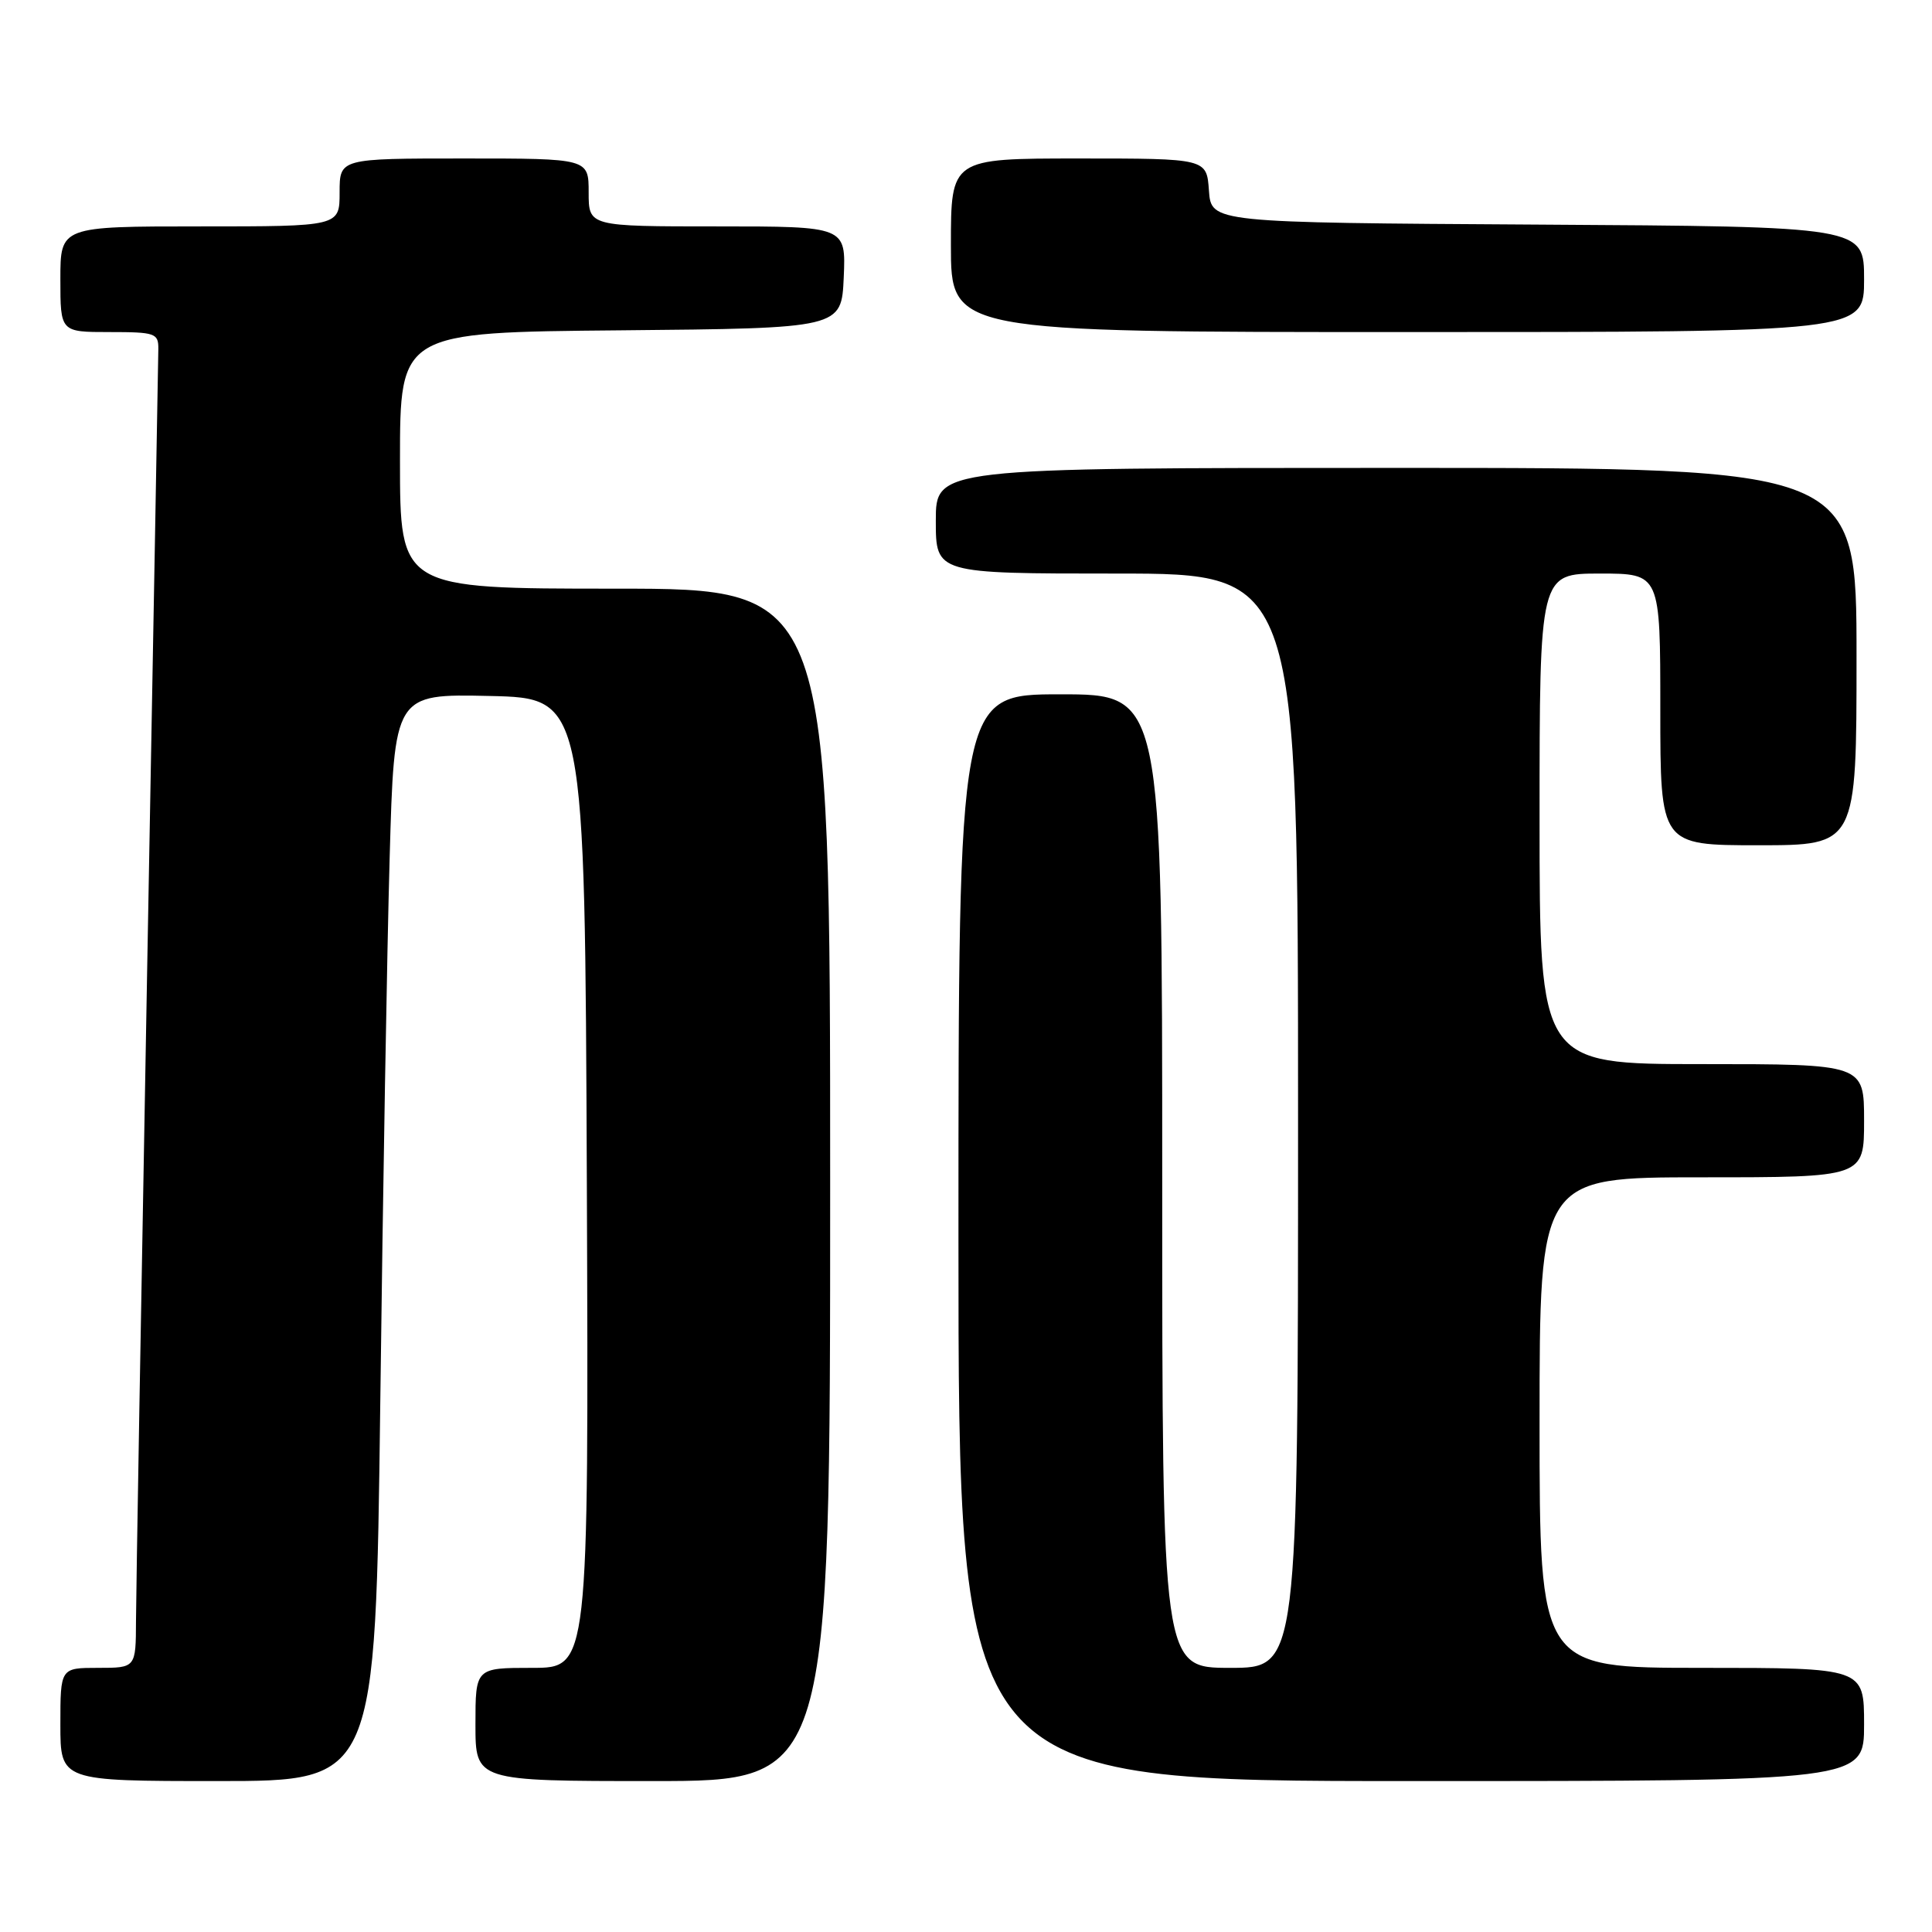 <?xml version="1.0" encoding="UTF-8" standalone="no"?>
<!DOCTYPE svg PUBLIC "-//W3C//DTD SVG 1.1//EN" "http://www.w3.org/Graphics/SVG/1.1/DTD/svg11.dtd" >
<svg xmlns="http://www.w3.org/2000/svg" xmlns:xlink="http://www.w3.org/1999/xlink" version="1.1" viewBox="0 0 256 256">
 <g >
 <path fill="currentColor"
d=" M 50.39 185.75 C 50.73 158.11 51.29 125.70 51.63 113.72 C 52.24 91.94 52.24 91.94 64.87 92.22 C 77.50 92.50 77.50 92.50 77.76 156.75 C 78.01 221.00 78.01 221.00 70.51 221.00 C 63.00 221.00 63.00 221.00 63.00 228.50 C 63.00 236.00 63.00 236.00 86.50 236.00 C 110.00 236.00 110.00 236.00 110.00 157.00 C 110.00 78.00 110.00 78.00 81.50 78.00 C 53.00 78.00 53.00 78.00 53.00 61.02 C 53.00 44.03 53.00 44.03 82.25 43.77 C 111.50 43.50 111.50 43.50 111.80 36.75 C 112.09 30.00 112.09 30.00 95.05 30.00 C 78.00 30.00 78.00 30.00 78.00 25.50 C 78.00 21.00 78.00 21.00 61.50 21.00 C 45.00 21.00 45.00 21.00 45.00 25.50 C 45.00 30.00 45.00 30.00 26.50 30.00 C 8.00 30.00 8.00 30.00 8.00 37.00 C 8.00 44.00 8.00 44.00 14.50 44.00 C 20.58 44.00 21.00 44.15 20.98 46.25 C 20.97 47.49 20.30 84.50 19.50 128.50 C 18.70 172.50 18.03 211.31 18.02 214.75 C 18.00 221.00 18.00 221.00 13.00 221.00 C 8.00 221.00 8.00 221.00 8.00 228.50 C 8.00 236.00 8.00 236.00 28.88 236.00 C 49.76 236.00 49.76 236.00 50.39 185.75 Z  M 247.00 228.50 C 247.00 221.00 247.00 221.00 225.50 221.00 C 204.00 221.00 204.00 221.00 204.00 188.50 C 204.00 156.00 204.00 156.00 225.50 156.00 C 247.00 156.00 247.00 156.00 247.00 148.50 C 247.00 141.00 247.00 141.00 225.50 141.00 C 204.00 141.00 204.00 141.00 204.00 108.50 C 204.00 76.00 204.00 76.00 212.00 76.00 C 220.00 76.00 220.00 76.00 220.00 94.00 C 220.00 112.00 220.00 112.00 233.00 112.00 C 246.00 112.00 246.00 112.00 246.00 87.00 C 246.00 62.00 246.00 62.00 185.00 62.00 C 124.00 62.00 124.00 62.00 124.00 69.00 C 124.00 76.00 124.00 76.00 148.00 76.00 C 172.00 76.00 172.00 76.00 172.00 148.50 C 172.00 221.00 172.00 221.00 163.00 221.00 C 154.00 221.00 154.00 221.00 154.00 156.50 C 154.00 92.00 154.00 92.00 140.50 92.00 C 127.00 92.00 127.00 92.00 127.00 164.00 C 127.00 236.00 127.00 236.00 187.00 236.00 C 247.00 236.00 247.00 236.00 247.00 228.50 Z  M 247.00 37.01 C 247.00 30.02 247.00 30.02 203.75 29.76 C 160.50 29.50 160.50 29.50 160.19 25.25 C 159.89 21.00 159.89 21.00 142.94 21.00 C 126.00 21.00 126.00 21.00 126.00 32.50 C 126.00 44.00 126.00 44.00 186.50 44.00 C 247.00 44.00 247.00 44.00 247.00 37.01 Z "/>
</g>
</svg>